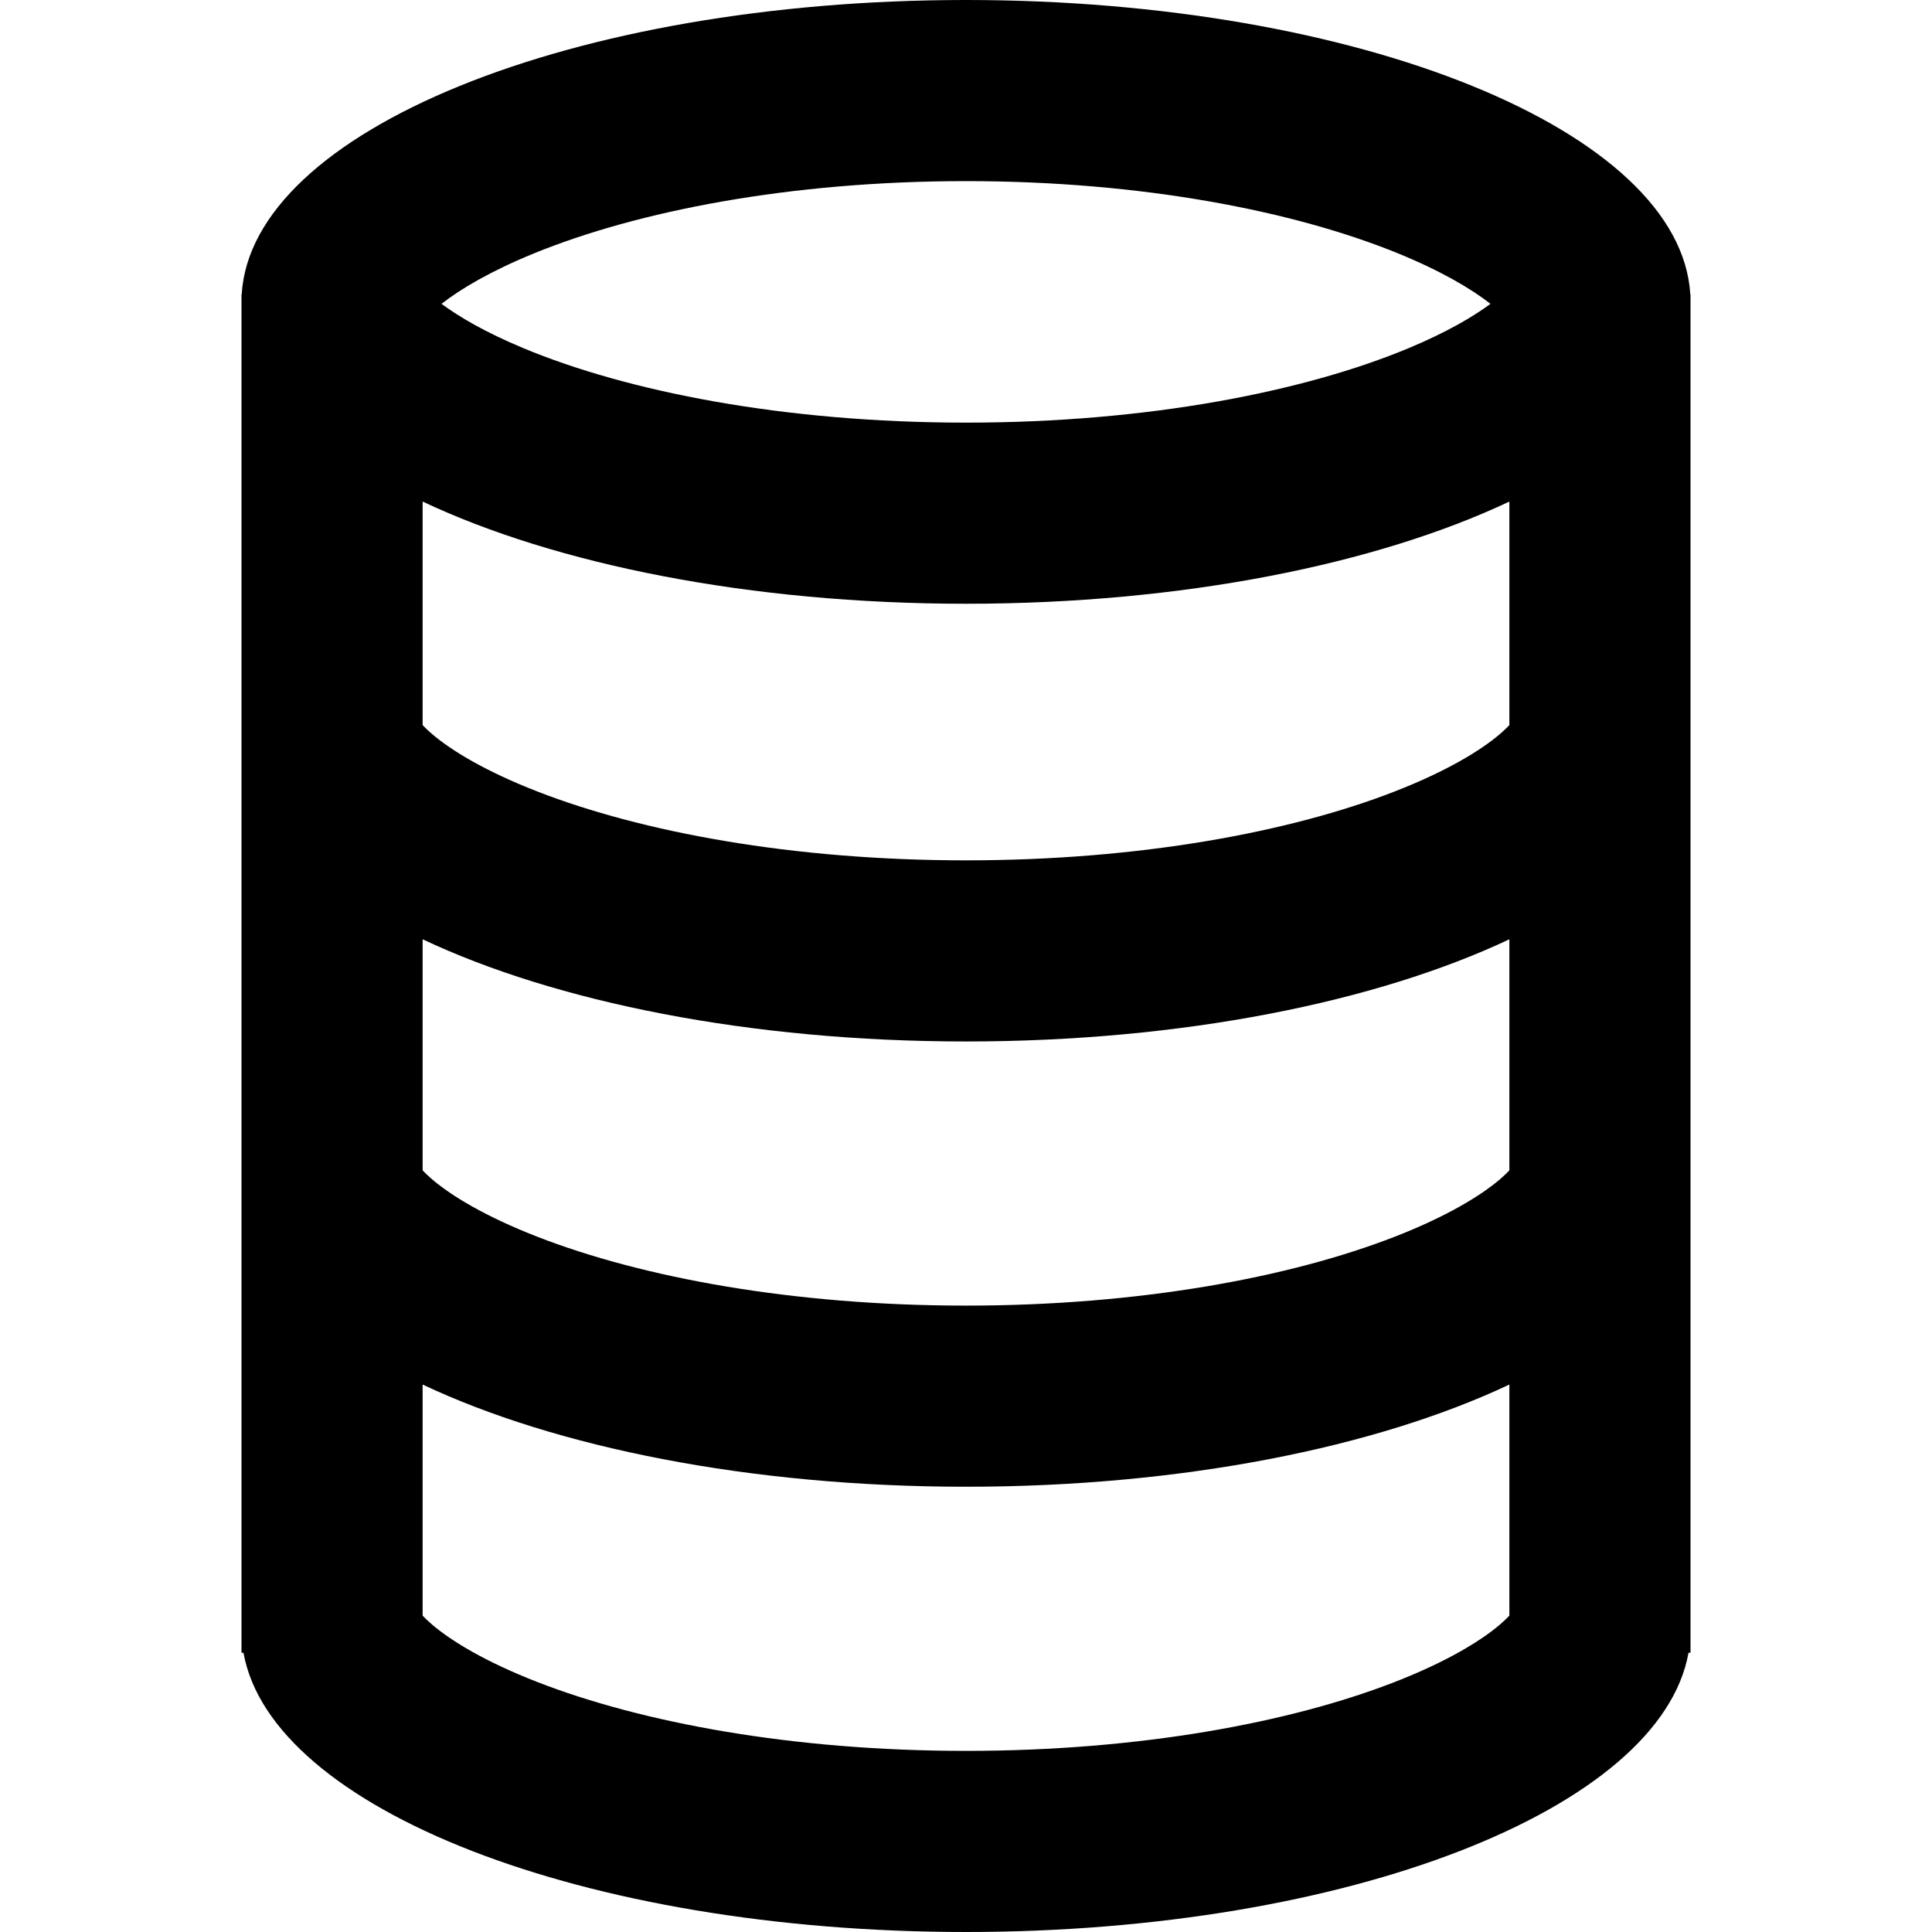 <svg width="64" height="64" viewBox="0 0 64 64" fill="none" xmlns="http://www.w3.org/2000/svg">
<path fill-rule="evenodd" clip-rule="evenodd" d="M55.993 9.75C55.674 4.343 45.054 0 32 0C18.946 0 8.326 4.343 8.007 9.75H8V54.75H8.066C8.987 59.923 19.351 64 32 64C44.649 64 55.013 59.923 55.934 54.75H56V9.75H55.993ZM50 45.865C45.602 47.941 39.168 49.25 32 49.25C24.832 49.25 18.398 47.941 14 45.865V53.52C14.07 53.595 14.171 53.694 14.313 53.816C14.947 54.357 16.074 55.048 17.808 55.722C21.263 57.065 26.253 58 32 58C37.747 58 42.737 57.065 46.192 55.722C47.926 55.048 49.053 54.357 49.687 53.816C49.829 53.694 49.93 53.595 50 53.52V45.865ZM14 38.77V31.115C18.398 33.191 24.832 34.5 32 34.5C39.168 34.5 45.602 33.191 50 31.115V38.77C49.93 38.845 49.829 38.944 49.687 39.066C49.053 39.607 47.926 40.298 46.192 40.972C42.737 42.315 37.747 43.25 32 43.25C26.253 43.25 21.263 42.315 17.808 40.972C16.074 40.298 14.947 39.607 14.313 39.066C14.171 38.944 14.07 38.845 14 38.77ZM49.374 10.065C48.742 9.571 47.747 8.98 46.313 8.394C42.872 6.99 37.831 6 32 6C26.169 6 21.128 6.99 17.687 8.394C16.253 8.98 15.258 9.571 14.626 10.065C15.201 10.492 16.079 11.009 17.337 11.533C20.786 12.97 25.967 14 32 14C38.033 14 43.214 12.97 46.663 11.533C47.92 11.009 48.799 10.492 49.374 10.065ZM50 16.615C45.602 18.691 39.168 20 32 20C24.832 20 18.398 18.691 14 16.615V24.02C14.07 24.095 14.171 24.194 14.313 24.316C14.947 24.857 16.074 25.548 17.808 26.222C21.263 27.565 26.253 28.5 32 28.5C37.747 28.5 42.737 27.565 46.192 26.222C47.926 25.548 49.053 24.857 49.687 24.316C49.829 24.194 49.93 24.095 50 24.02V16.615Z" fill="black"/>
</svg>
